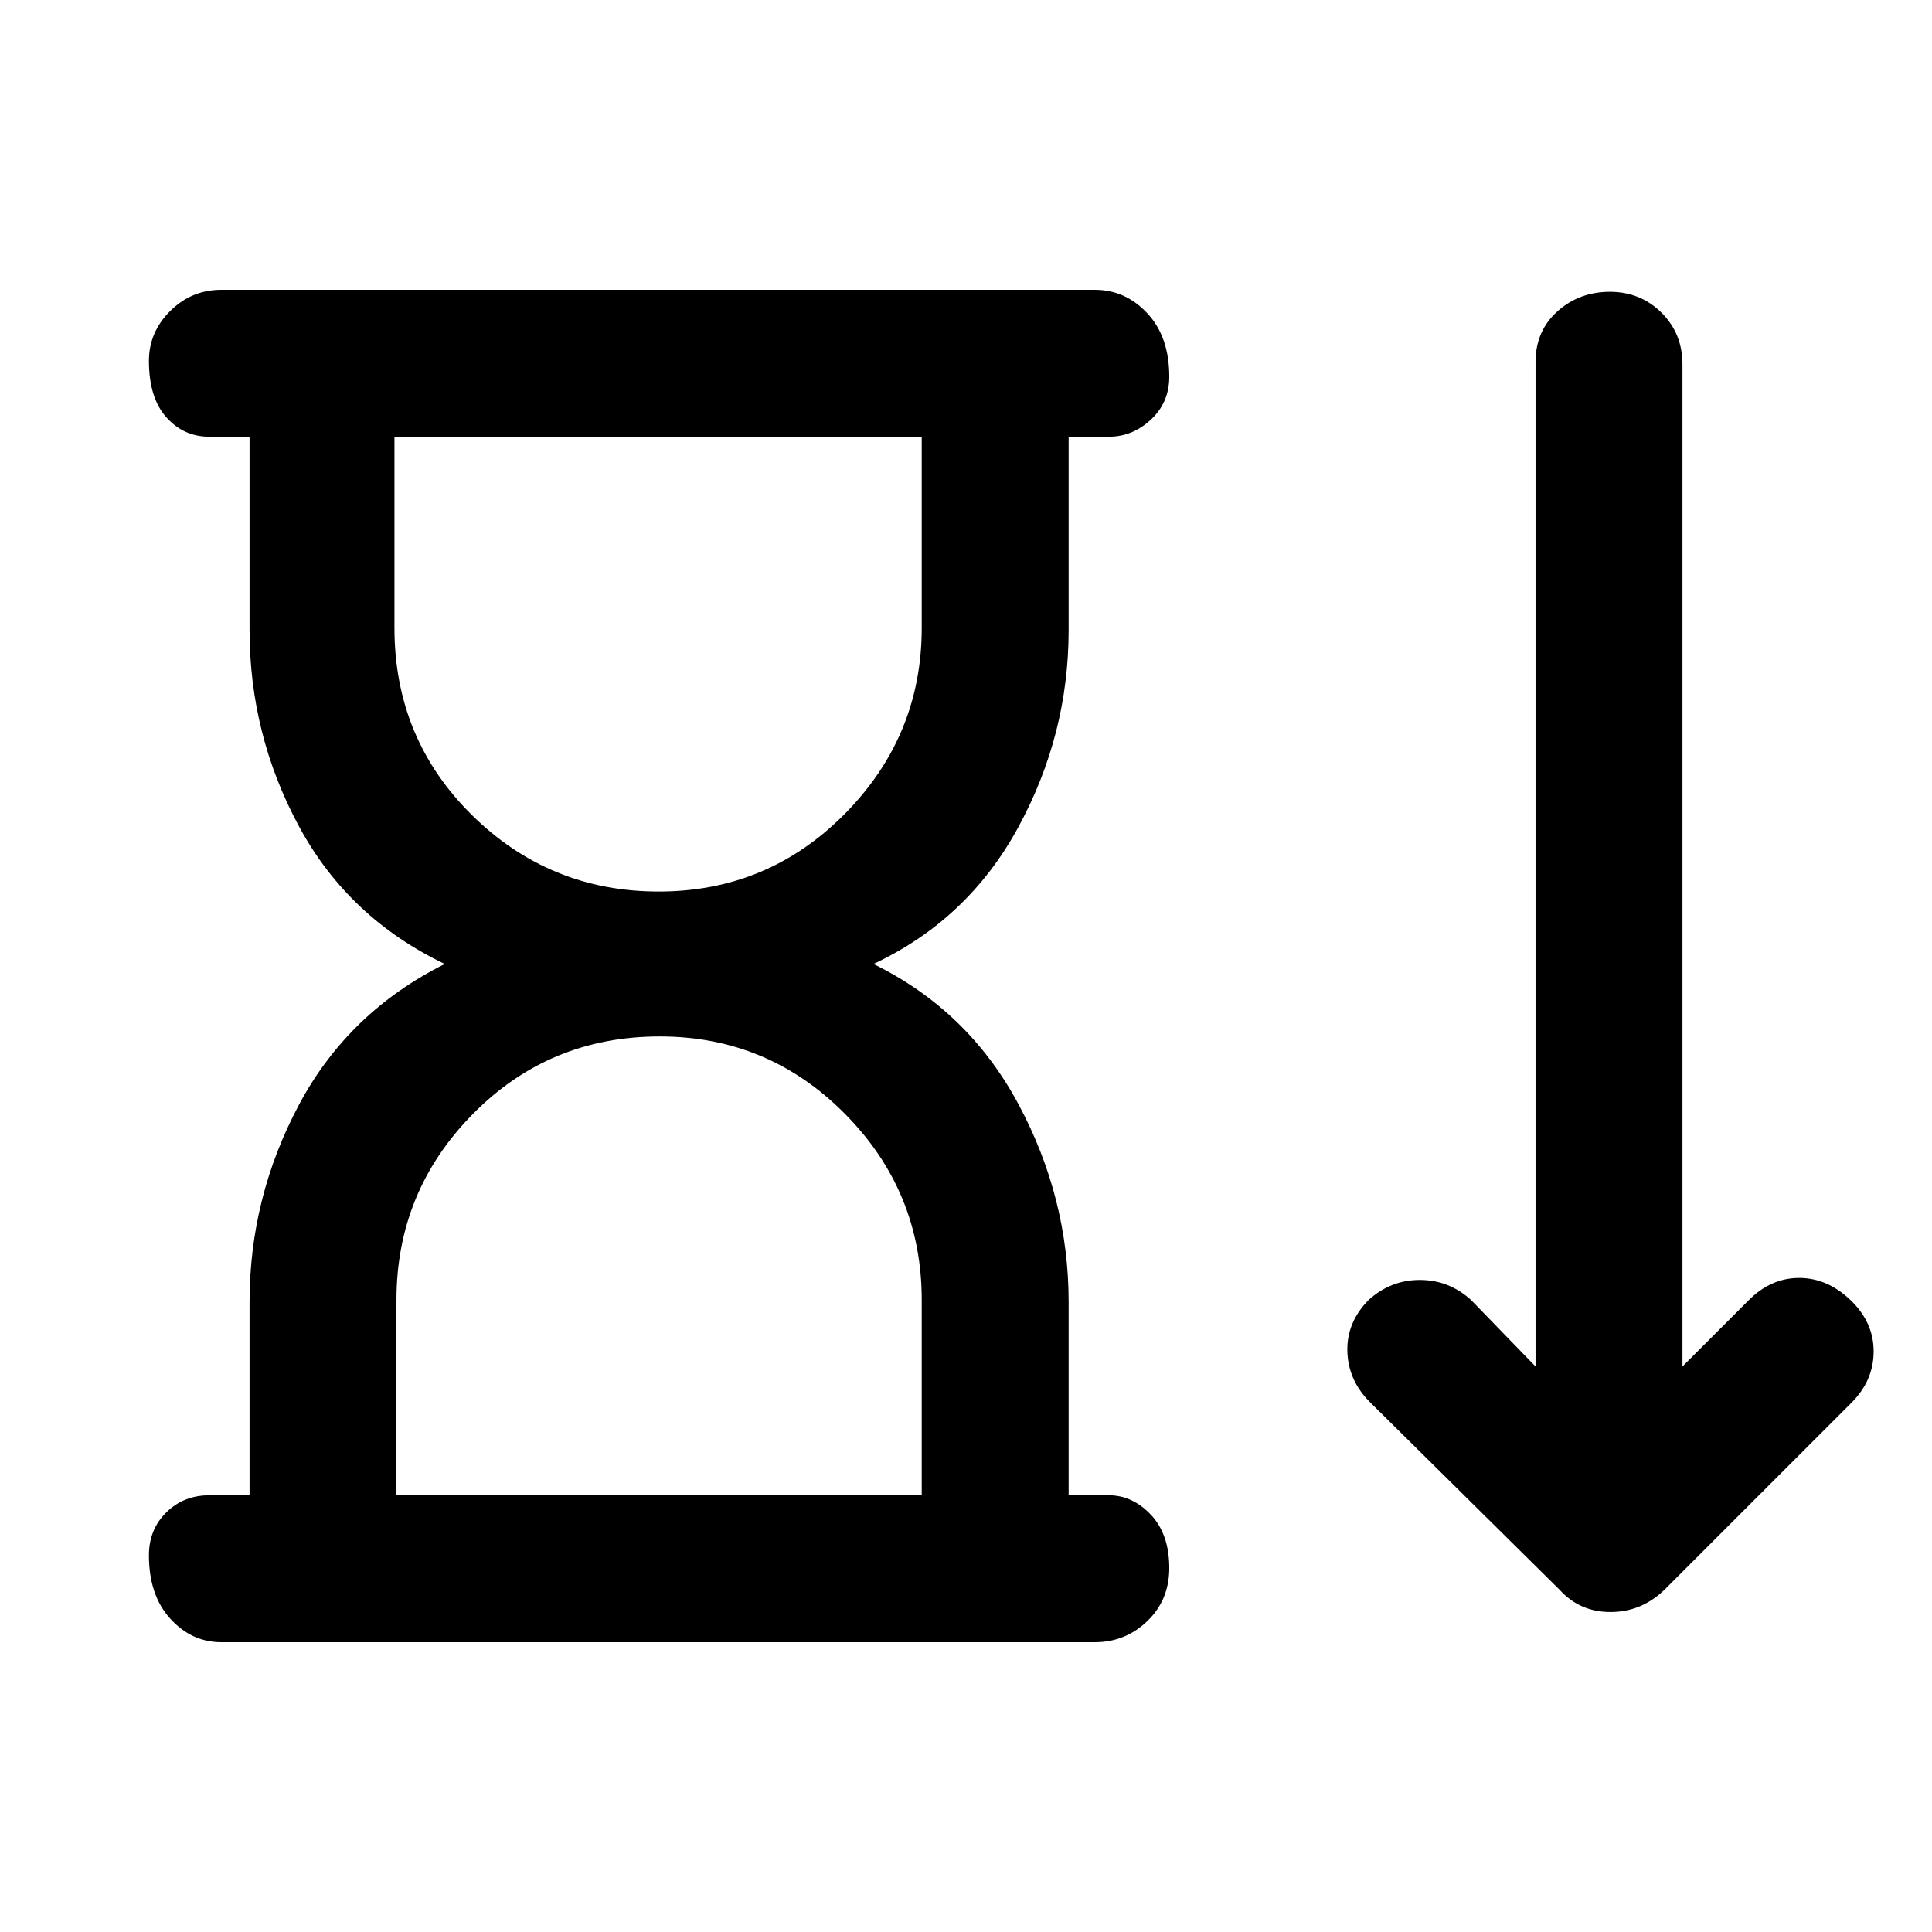 <svg xmlns="http://www.w3.org/2000/svg" height="48" viewBox="0 -960 960 960" width="48"><path d="m775-170-94-93q-11-10.8-11.5-25.27Q669-302.75 680-314q11-10 25.5-10t25.5 10l32 33v-499q0-15.55 10.86-25.28 10.86-9.72 26.07-9.72t25.64 10.35Q836-794.3 836-779v498l33-33q11-11 25-11t25.5 11q11.5 11 11.5 25.5T920-263l-93 93q-11.45 11-26.73 11Q785-159 775-170ZM327.33-517q54.33 0 92.5-38.65T458-648v-95H196v95q0 55 38.5 93t92.83 38ZM197-217h261v-97q0-54-38.11-92.5T327.83-445Q273-445 235-406.5T197-314v97Zm-73 0v-96q0-51.89 24.5-97.95Q173-457 221-481q-48-23-72.5-68.5T124-647v-96h-20q-12.75 0-21.37-9.68-8.63-9.67-8.63-28Q74-795 84.61-805.5 95.23-816 110-816h434q15.2 0 26.1 11.68 10.9 11.67 10.9 31.5 0 12.82-9.12 21.32-9.13 8.5-20.88 8.5h-20v96q0 52-25 98t-72 68q47 23 72 69.55 25 46.56 25 98.45v96h20q11.75 0 20.88 9.68 9.12 9.67 9.12 26.5 0 15.82-10.9 26.32T544-144H110q-14.77 0-25.39-11.68Q74-167.35 74-187.18q0-12.82 8.63-21.32Q91.25-217 104-217h20Zm203-526Zm1 526Z"/></svg>